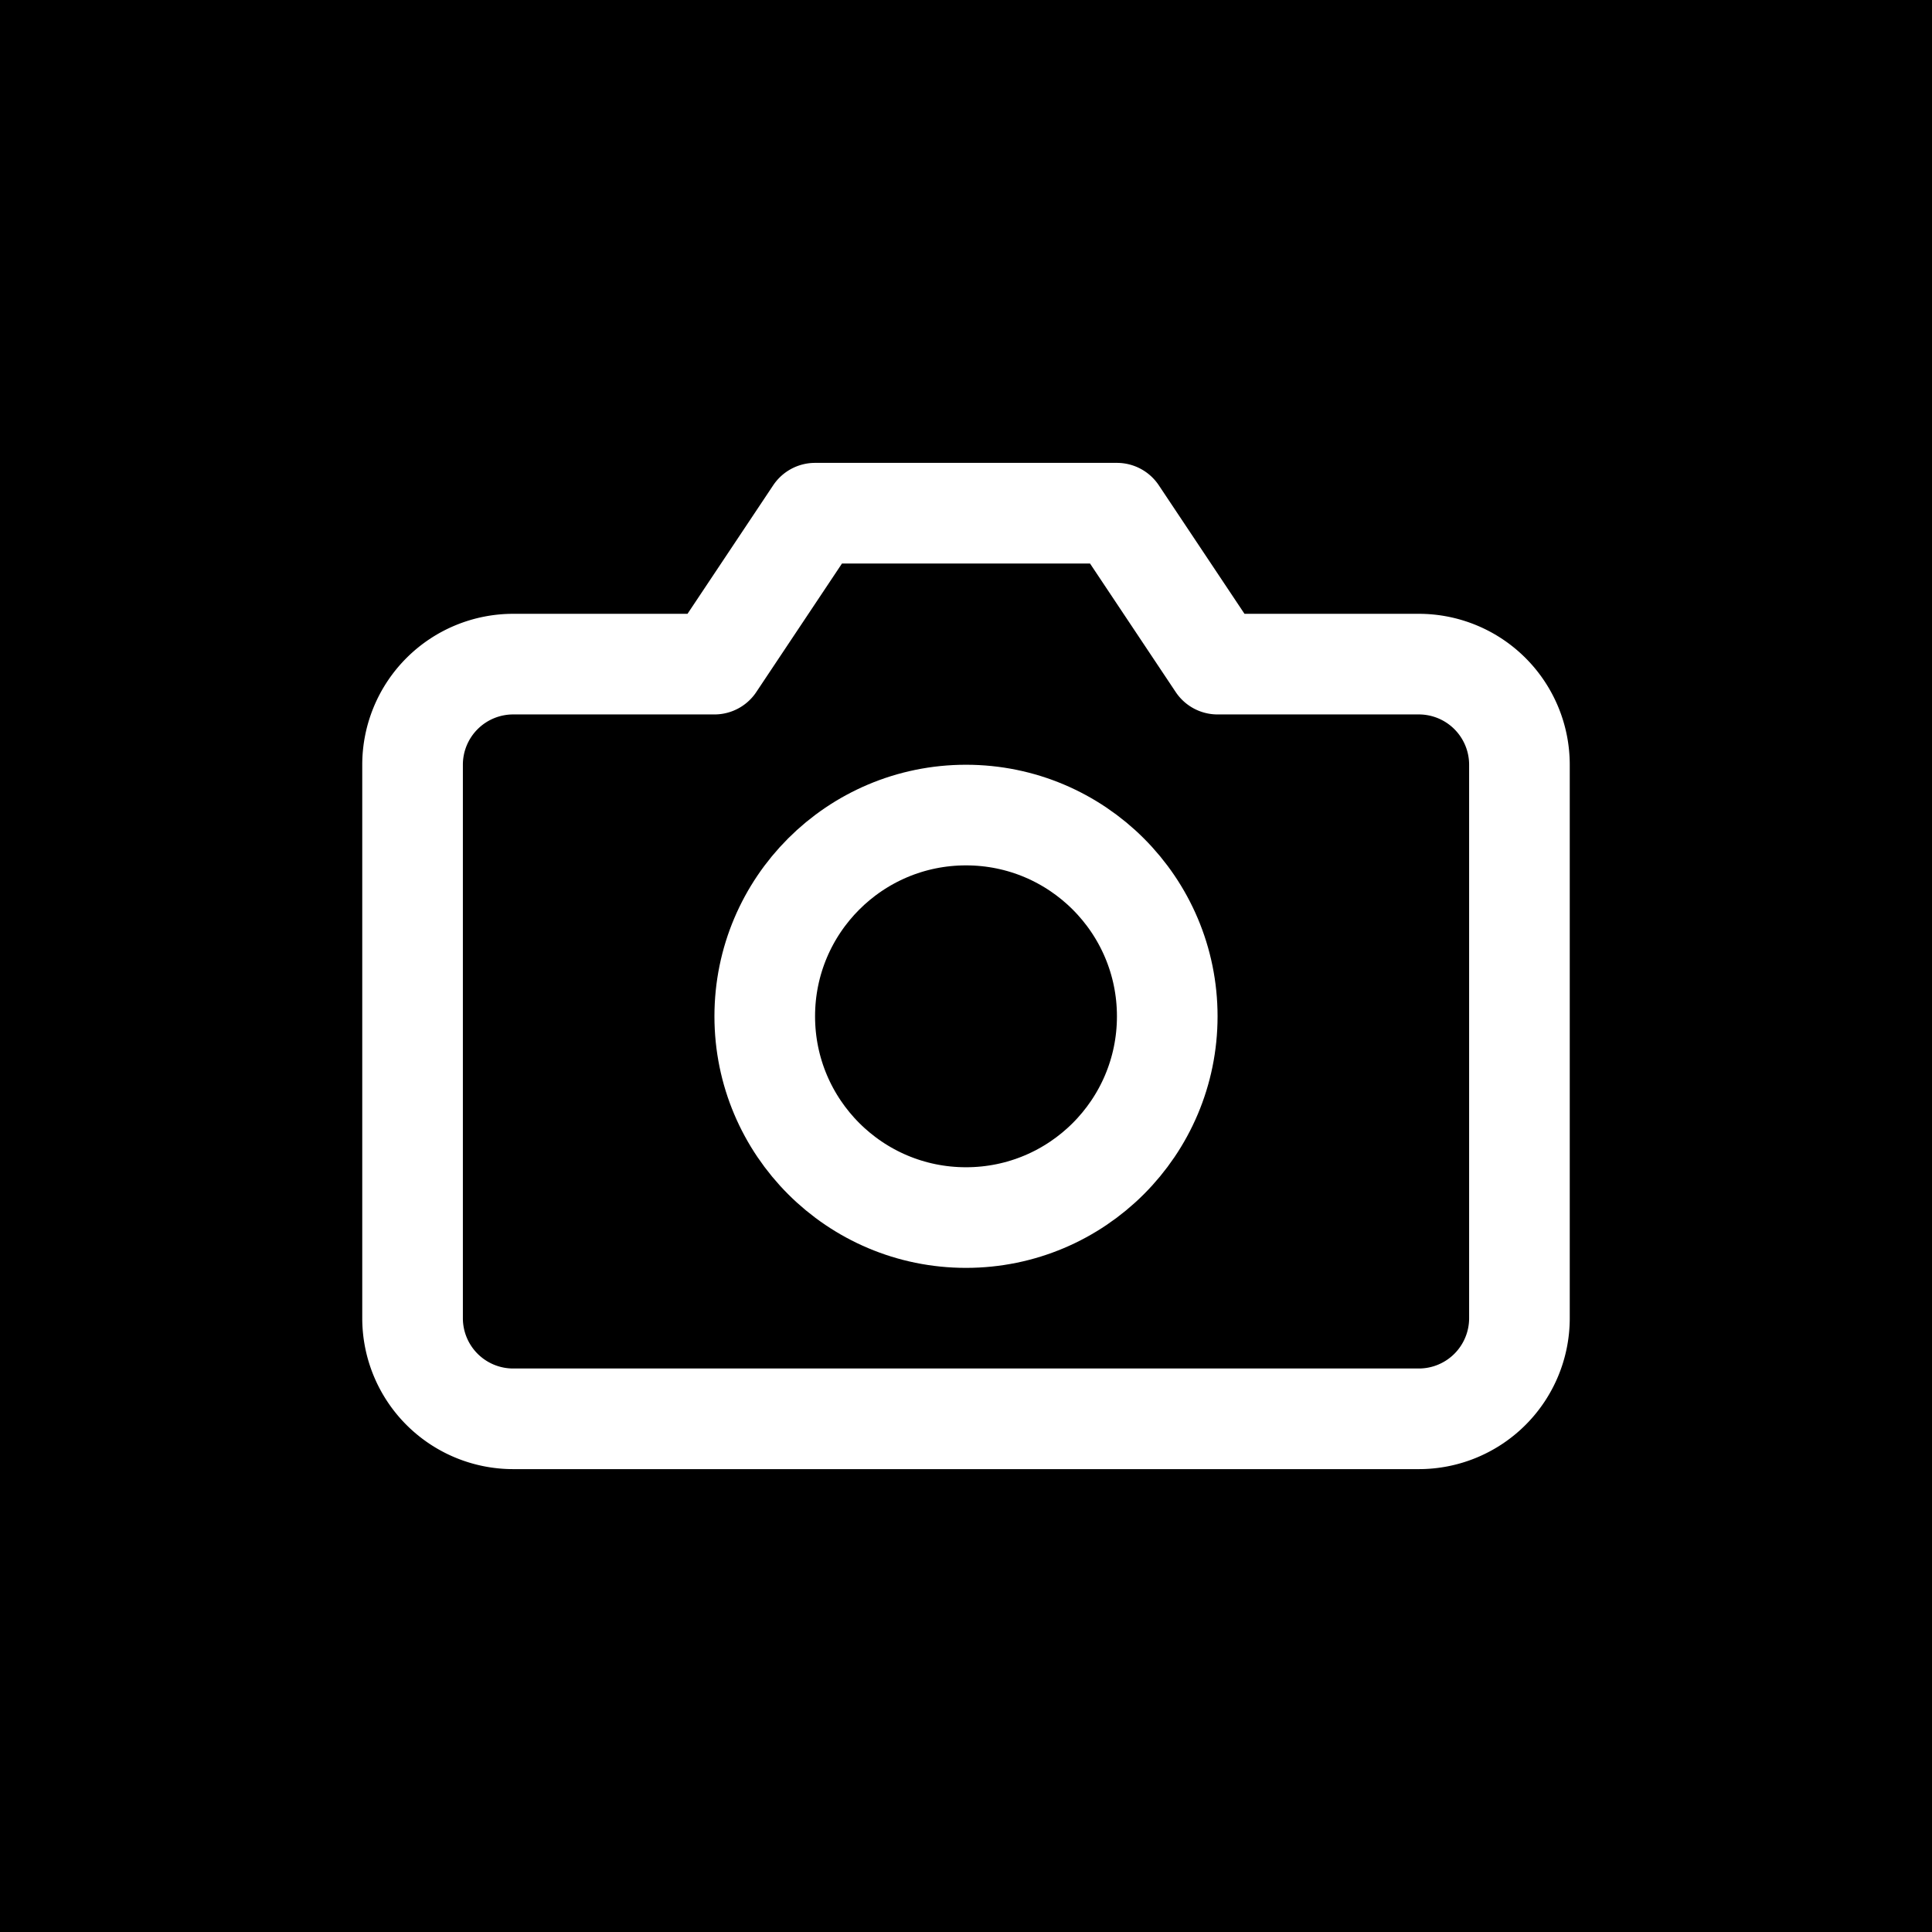 <svg xmlns="http://www.w3.org/2000/svg" viewBox="0 0 32 32">
  <!-- Square background with black color -->
  <rect x="0" y="0" width="32" height="32" fill="#000000"/>
  
  <!-- Camera icon in white, centered and scaled -->
  <g transform="translate(16, 16)">
    <svg x="-10" y="-10" width="20" height="20" viewBox="0 0 24 24" fill="none" stroke="white" stroke-width="2" stroke-linecap="round" stroke-linejoin="round">
      <path d="M23 19a2 2 0 0 1-2 2H3a2 2 0 0 1-2-2V8a2 2 0 0 1 2-2h4l2-3h6l2 3h4a2 2 0 0 1 2 2z"/>
      <circle cx="12" cy="13" r="4"/>
    </svg>
  </g>
</svg>